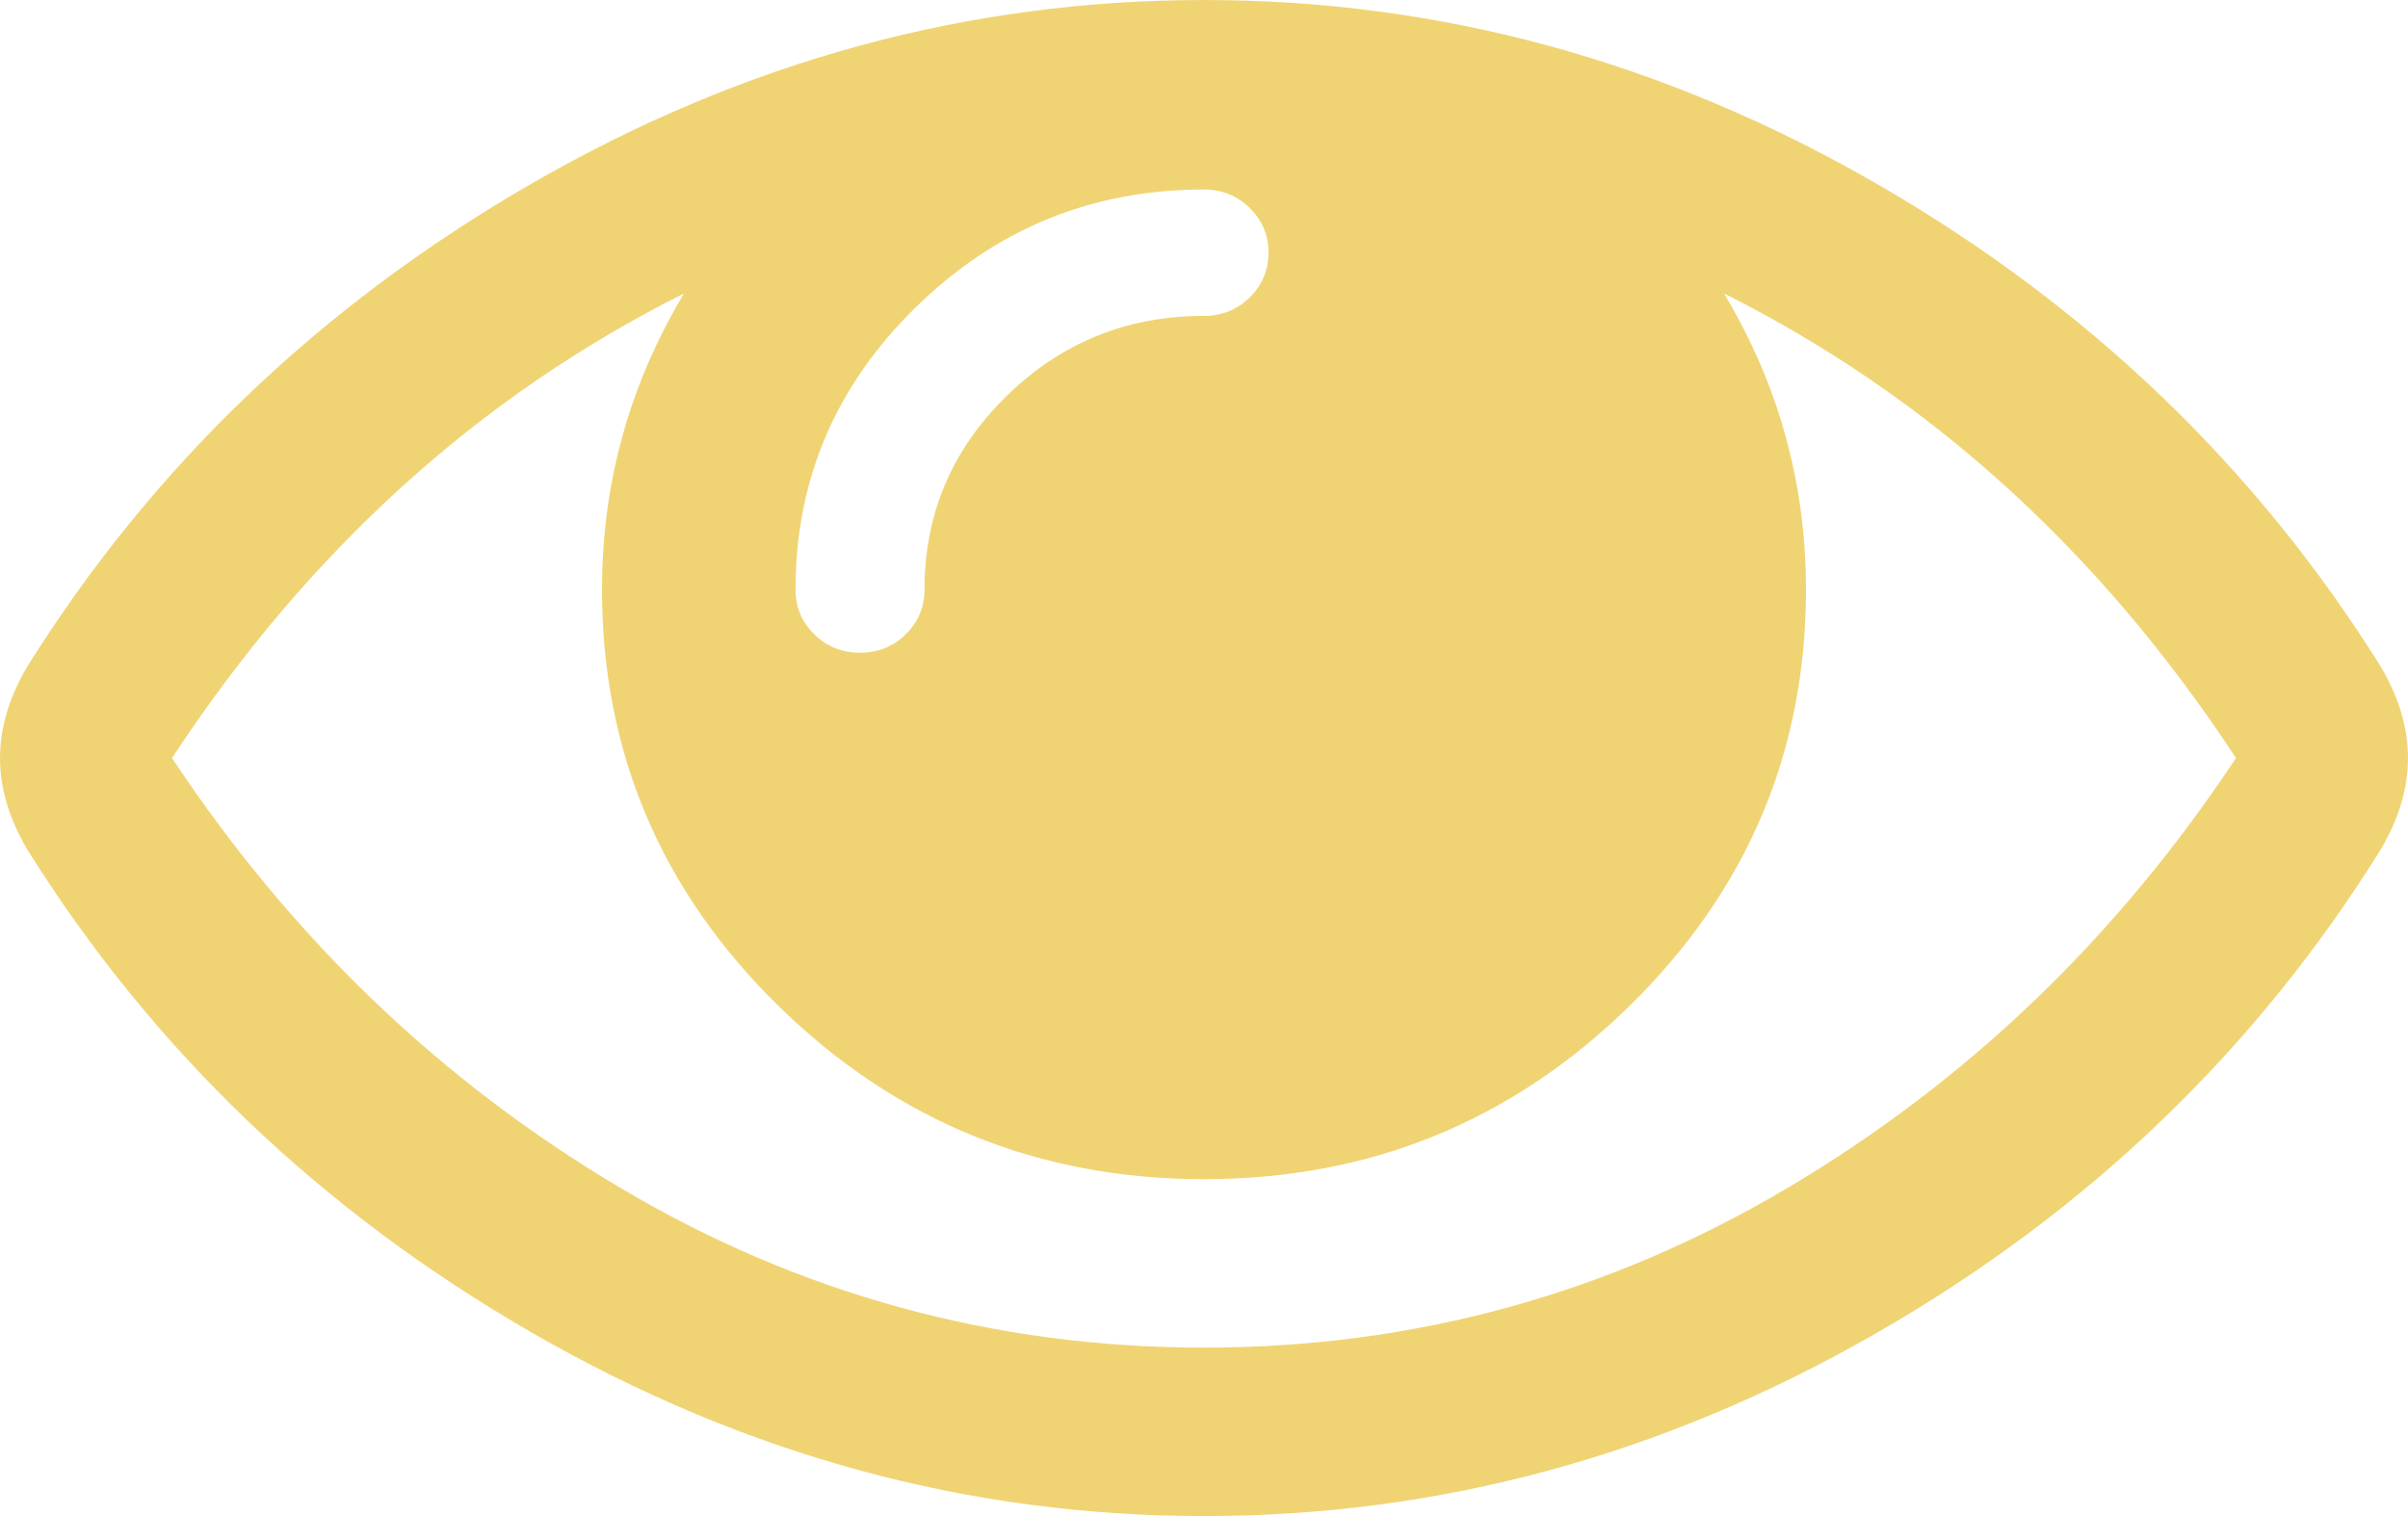 ﻿<?xml version="1.0" encoding="utf-8"?>
<svg version="1.1" xmlns:xlink="http://www.w3.org/1999/xlink" width="27px" height="17px" xmlns="http://www.w3.org/2000/svg">
  <g transform="matrix(1 0 0 1 -497 -140 )">
    <path d="M 20.047 13.318  C 22.061 12.123  23.735 10.517  25.071 8.5  C 23.545 6.178  21.631 4.442  19.331 3.291  C 19.944 4.314  20.25 5.421  20.25 6.611  C 20.25 8.431  19.59 9.988  18.269 11.282  C 16.948 12.575  15.358 13.222  13.5 13.222  C 11.642 13.222  10.052 12.575  8.731 11.282  C 7.41 9.988  6.75 8.431  6.75 6.611  C 6.75 5.421  7.056 4.314  7.669 3.291  C 5.369 4.442  3.455 6.178  1.929 8.5  C 3.265 10.517  4.939 12.123  6.953 13.318  C 8.967 14.513  11.15 15.111  13.5 15.111  C 15.85 15.111  18.033 14.513  20.047 13.318  Z M 14.012 3.335  C 14.153 3.197  14.223 3.03  14.223 2.833  C 14.223 2.637  14.153 2.469  14.012 2.332  C 13.872 2.194  13.701 2.125  13.5 2.125  C 12.244 2.125  11.167 2.565  10.268 3.446  C 9.369 4.326  8.92 5.381  8.92 6.611  C 8.92 6.808  8.99 6.975  9.131 7.113  C 9.271 7.251  9.442 7.319  9.643 7.319  C 9.844 7.319  10.015 7.251  10.155 7.113  C 10.296 6.975  10.366 6.808  10.366 6.611  C 10.366 5.765  10.672 5.042  11.285 4.442  C 11.898 3.842  12.636 3.542  13.5 3.542  C 13.701 3.542  13.872 3.473  14.012 3.335  Z M 26.699 7.482  C 26.9 7.826  27 8.166  27 8.5  C 27 8.834  26.9 9.174  26.699 9.518  C 25.292 11.781  23.402 13.594  21.026 14.956  C 18.65 16.319  16.142 17  13.5 17  C 10.858 17  8.35 16.316  5.974 14.949  C 3.598 13.581  1.708 11.771  0.301 9.518  C 0.1 9.174  0 8.834  0 8.5  C 0 8.166  0.1 7.826  0.301 7.482  C 1.708 5.229  3.598 3.419  5.974 2.051  C 8.35 0.684  10.858 0  13.5 0  C 16.142 0  18.65 0.684  21.026 2.051  C 23.402 3.419  25.292 5.229  26.699 7.482  Z " fill-rule="nonzero" fill="#f0d474" stroke="none" transform="matrix(1 0 0 1 497 140 )" />
  </g>
</svg>